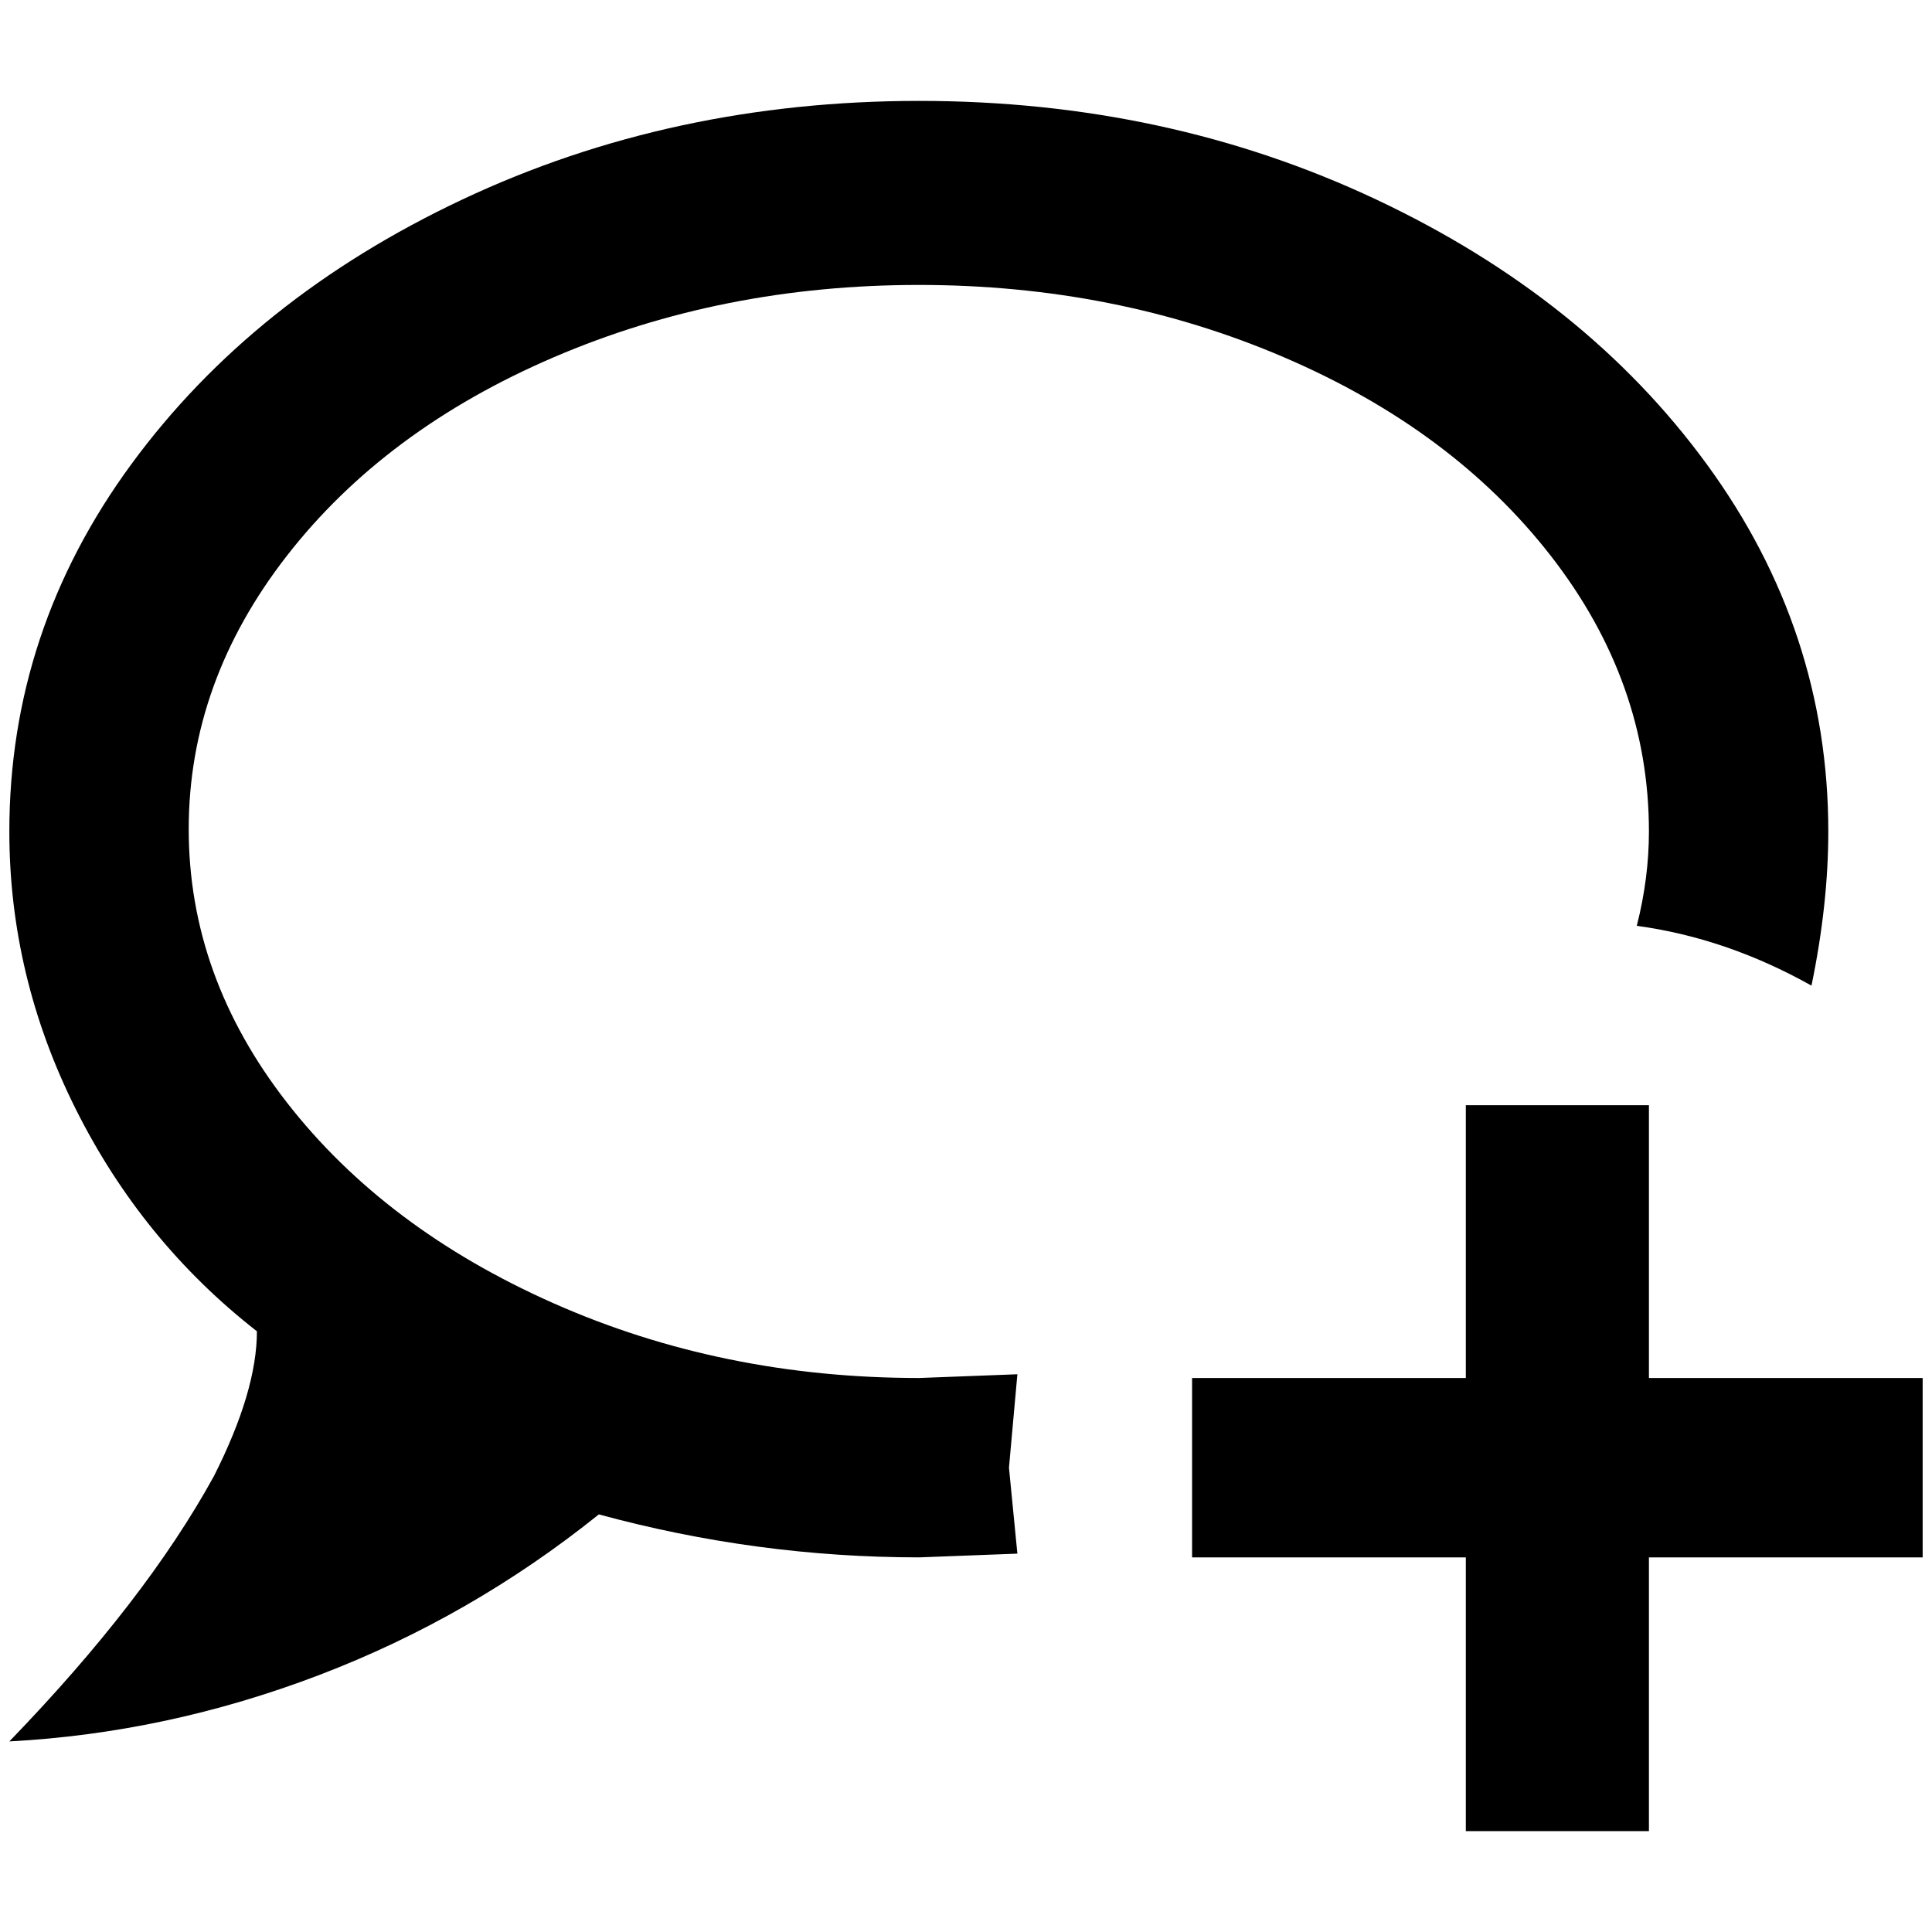 <?xml version="1.0" standalone="no"?>
<!DOCTYPE svg PUBLIC "-//W3C//DTD SVG 1.1//EN" "http://www.w3.org/Graphics/SVG/1.1/DTD/svg11.dtd" >
<svg xmlns="http://www.w3.org/2000/svg" xmlns:xlink="http://www.w3.org/1999/xlink" version="1.1" width="2048" height="2048" viewBox="-10 0 2068 2048">
   <path fill="currentColor"
d="M974 98q265 0 489 105.5t354 283.5t130 393q0 78 -18 165q-91 -51 -187 -64q13 -51 13 -101q0 -160 -105 -295t-285.5 -212.5t-391 -77.5t-391 77.5t-285.5 212.5t-105 292.5t105 292.5t285.5 215t391.5 80l105 -4l-9 100l9 92l-105 4q-174 0 -343 -46
q-137 110 -299.5 172t-331.5 71q146 -151 219 -284q46 -91 46 -155q-123 -96 -194 -238t-71 -297q0 -215 130.5 -393t354.5 -283.5t489 -105.5zM1559 1173h196v292h293v192h-293v293h-196v-293h-293v-192h293v-292z" />
</svg>
